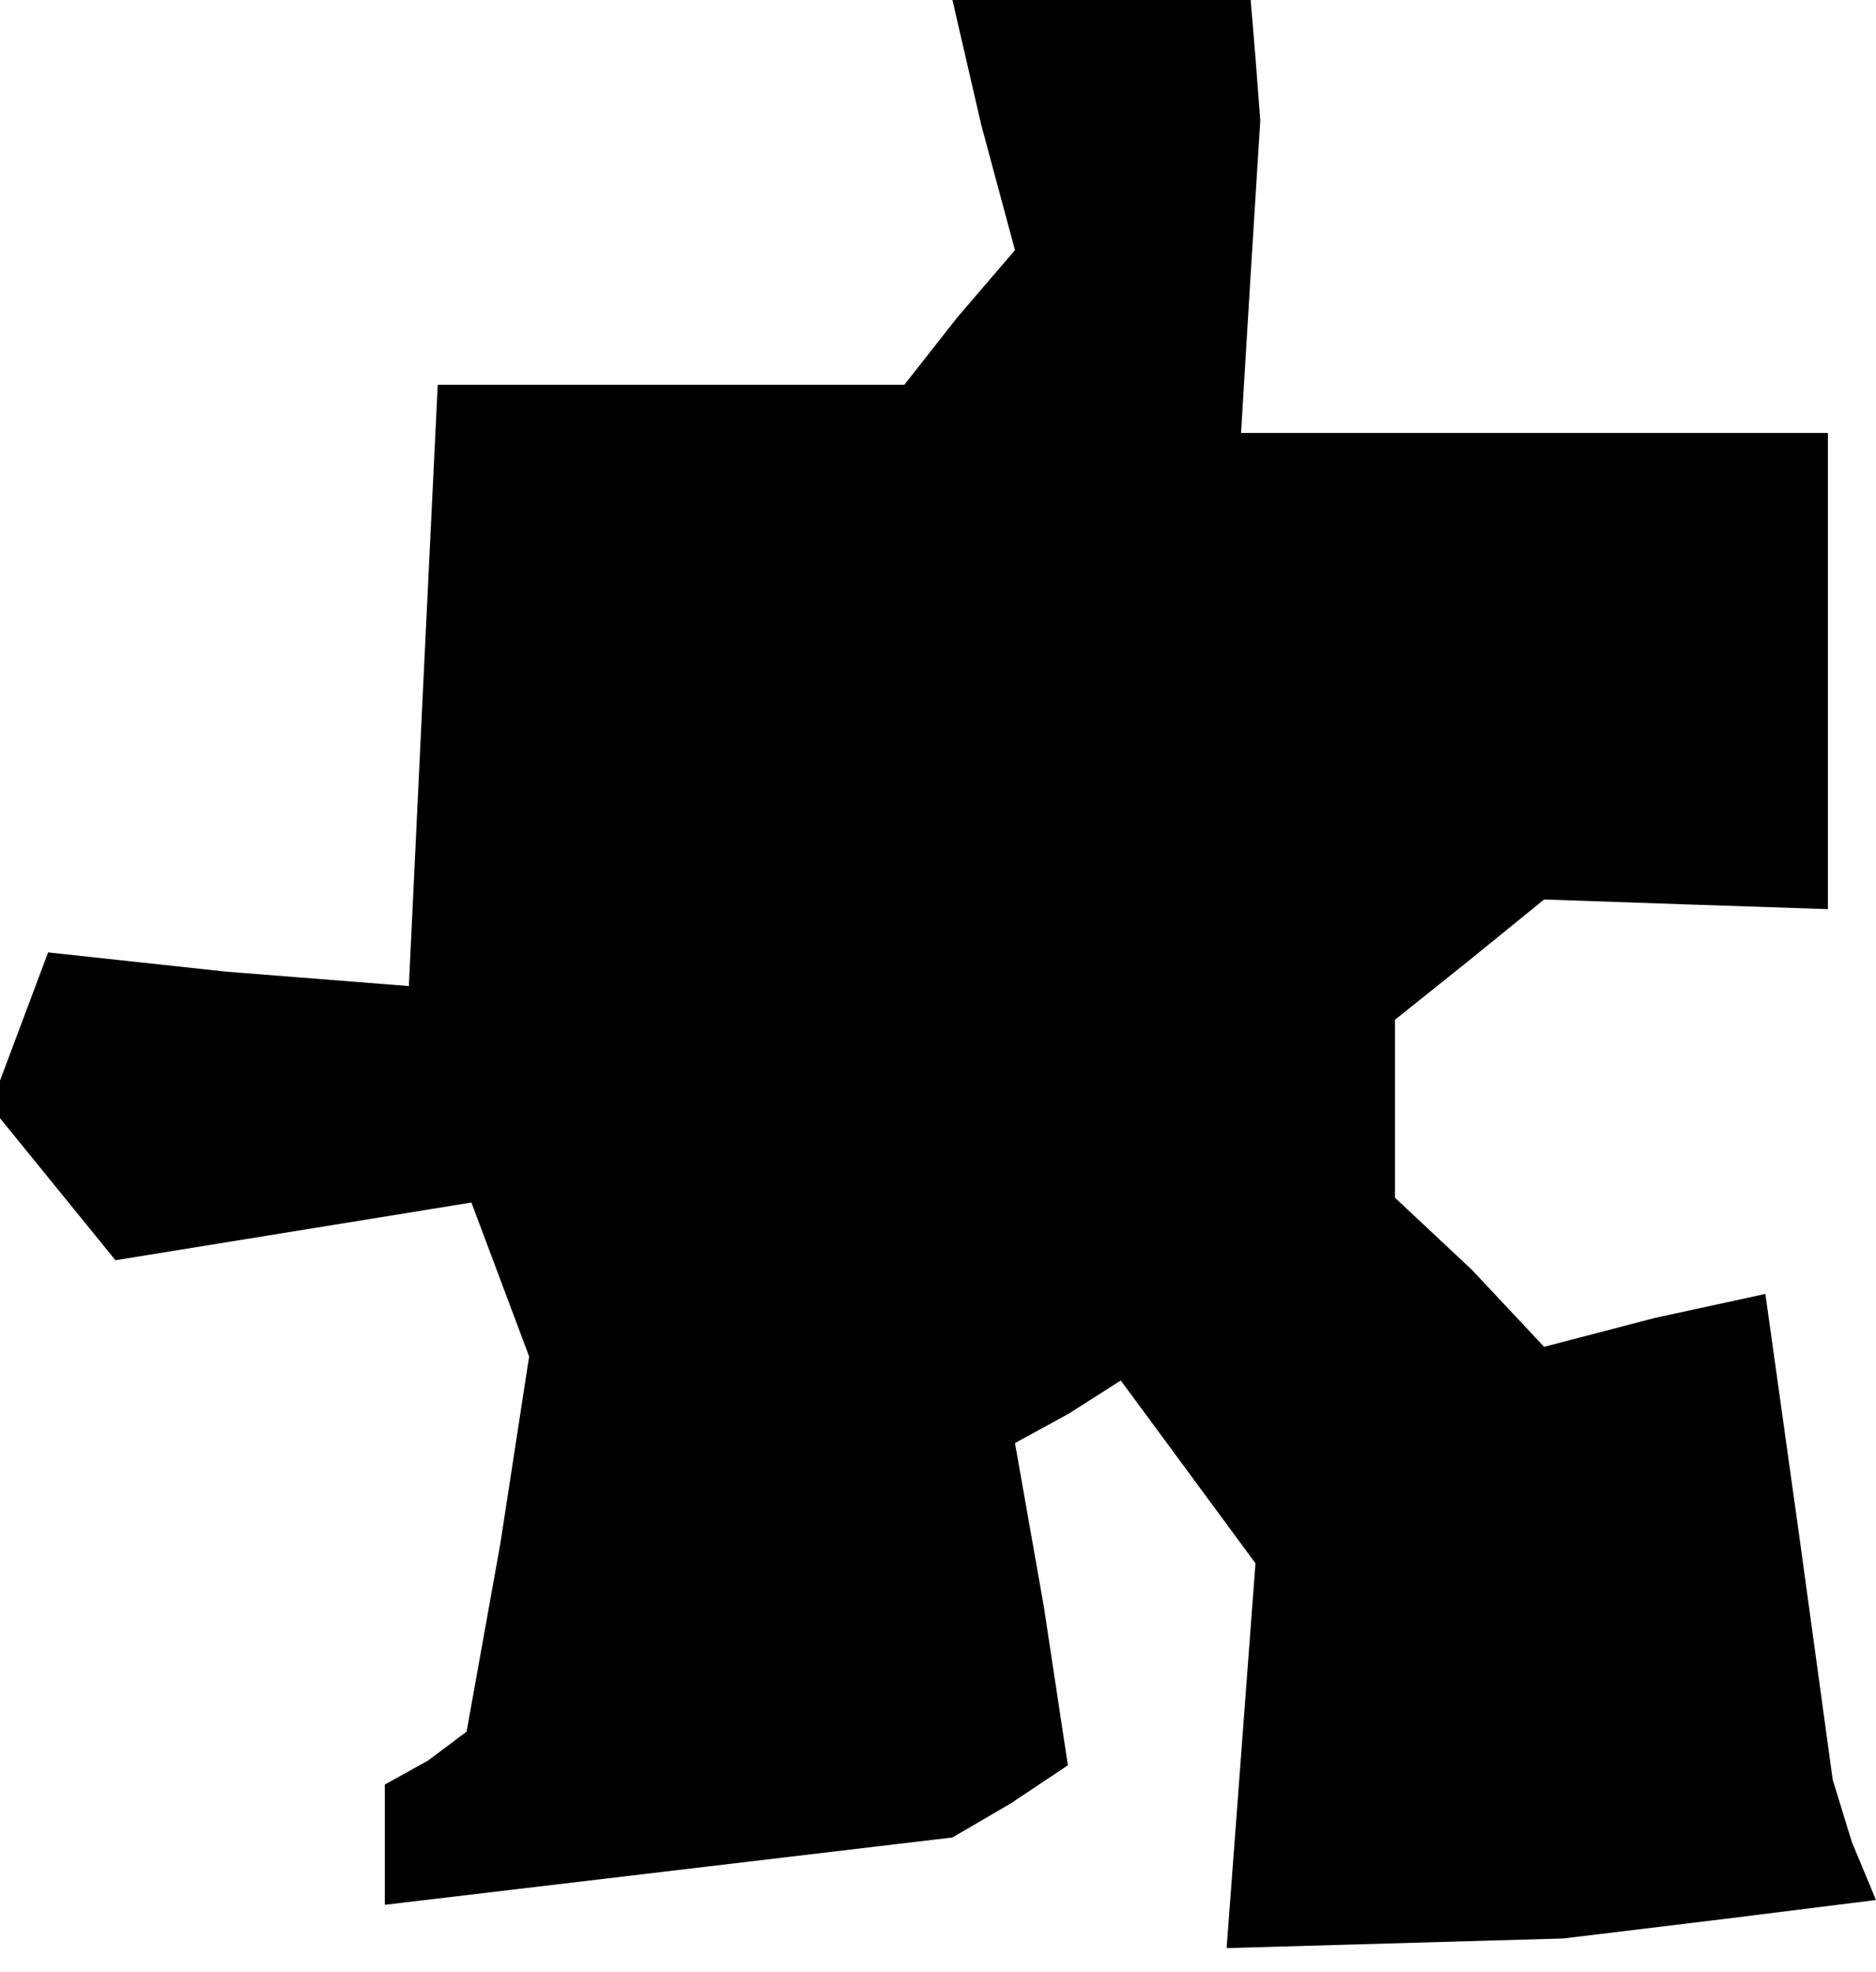 <?xml version="1.0" standalone="no"?>
<!DOCTYPE svg PUBLIC "-//W3C//DTD SVG 20010904//EN"
 "http://www.w3.org/TR/2001/REC-SVG-20010904/DTD/svg10.dtd">
<svg version="1.0" xmlns="http://www.w3.org/2000/svg"
 width="39pt" height="41pt" viewBox="0 0 39 41"
 preserveAspectRatio="xMidYMid meet">
<g transform="translate(0,41) scale(0.1,-0.1)"
fill="#000000" stroke="none">
<path d="M204 384 l7 -26 -12 -14 -11 -14 -49 0 -48 0 -3 -62 -3 -63 -38 3
-37 4 -6 -16 -6 -16 13 -16 13 -16 37 6 37 6 6 -16 6 -16 -6 -39 -7 -39 -8 -6
-9 -5 0 -13 0 -12 59 7 59 7 12 7 12 8 -5 33 -6 34 11 6 11 7 14 -19 14 -19
-3 -40 -3 -40 35 1 35 1 33 4 32 4 -5 12 -4 13 -7 51 -7 50 -23 -5 -23 -6 -15
16 -16 15 0 18 0 19 15 12 16 13 29 -1 30 -1 0 50 0 49 -61 0 -61 0 2 33 2 32
-1 13 -1 12 -31 0 -31 0 6 -26z"/>
</g>
</svg>
